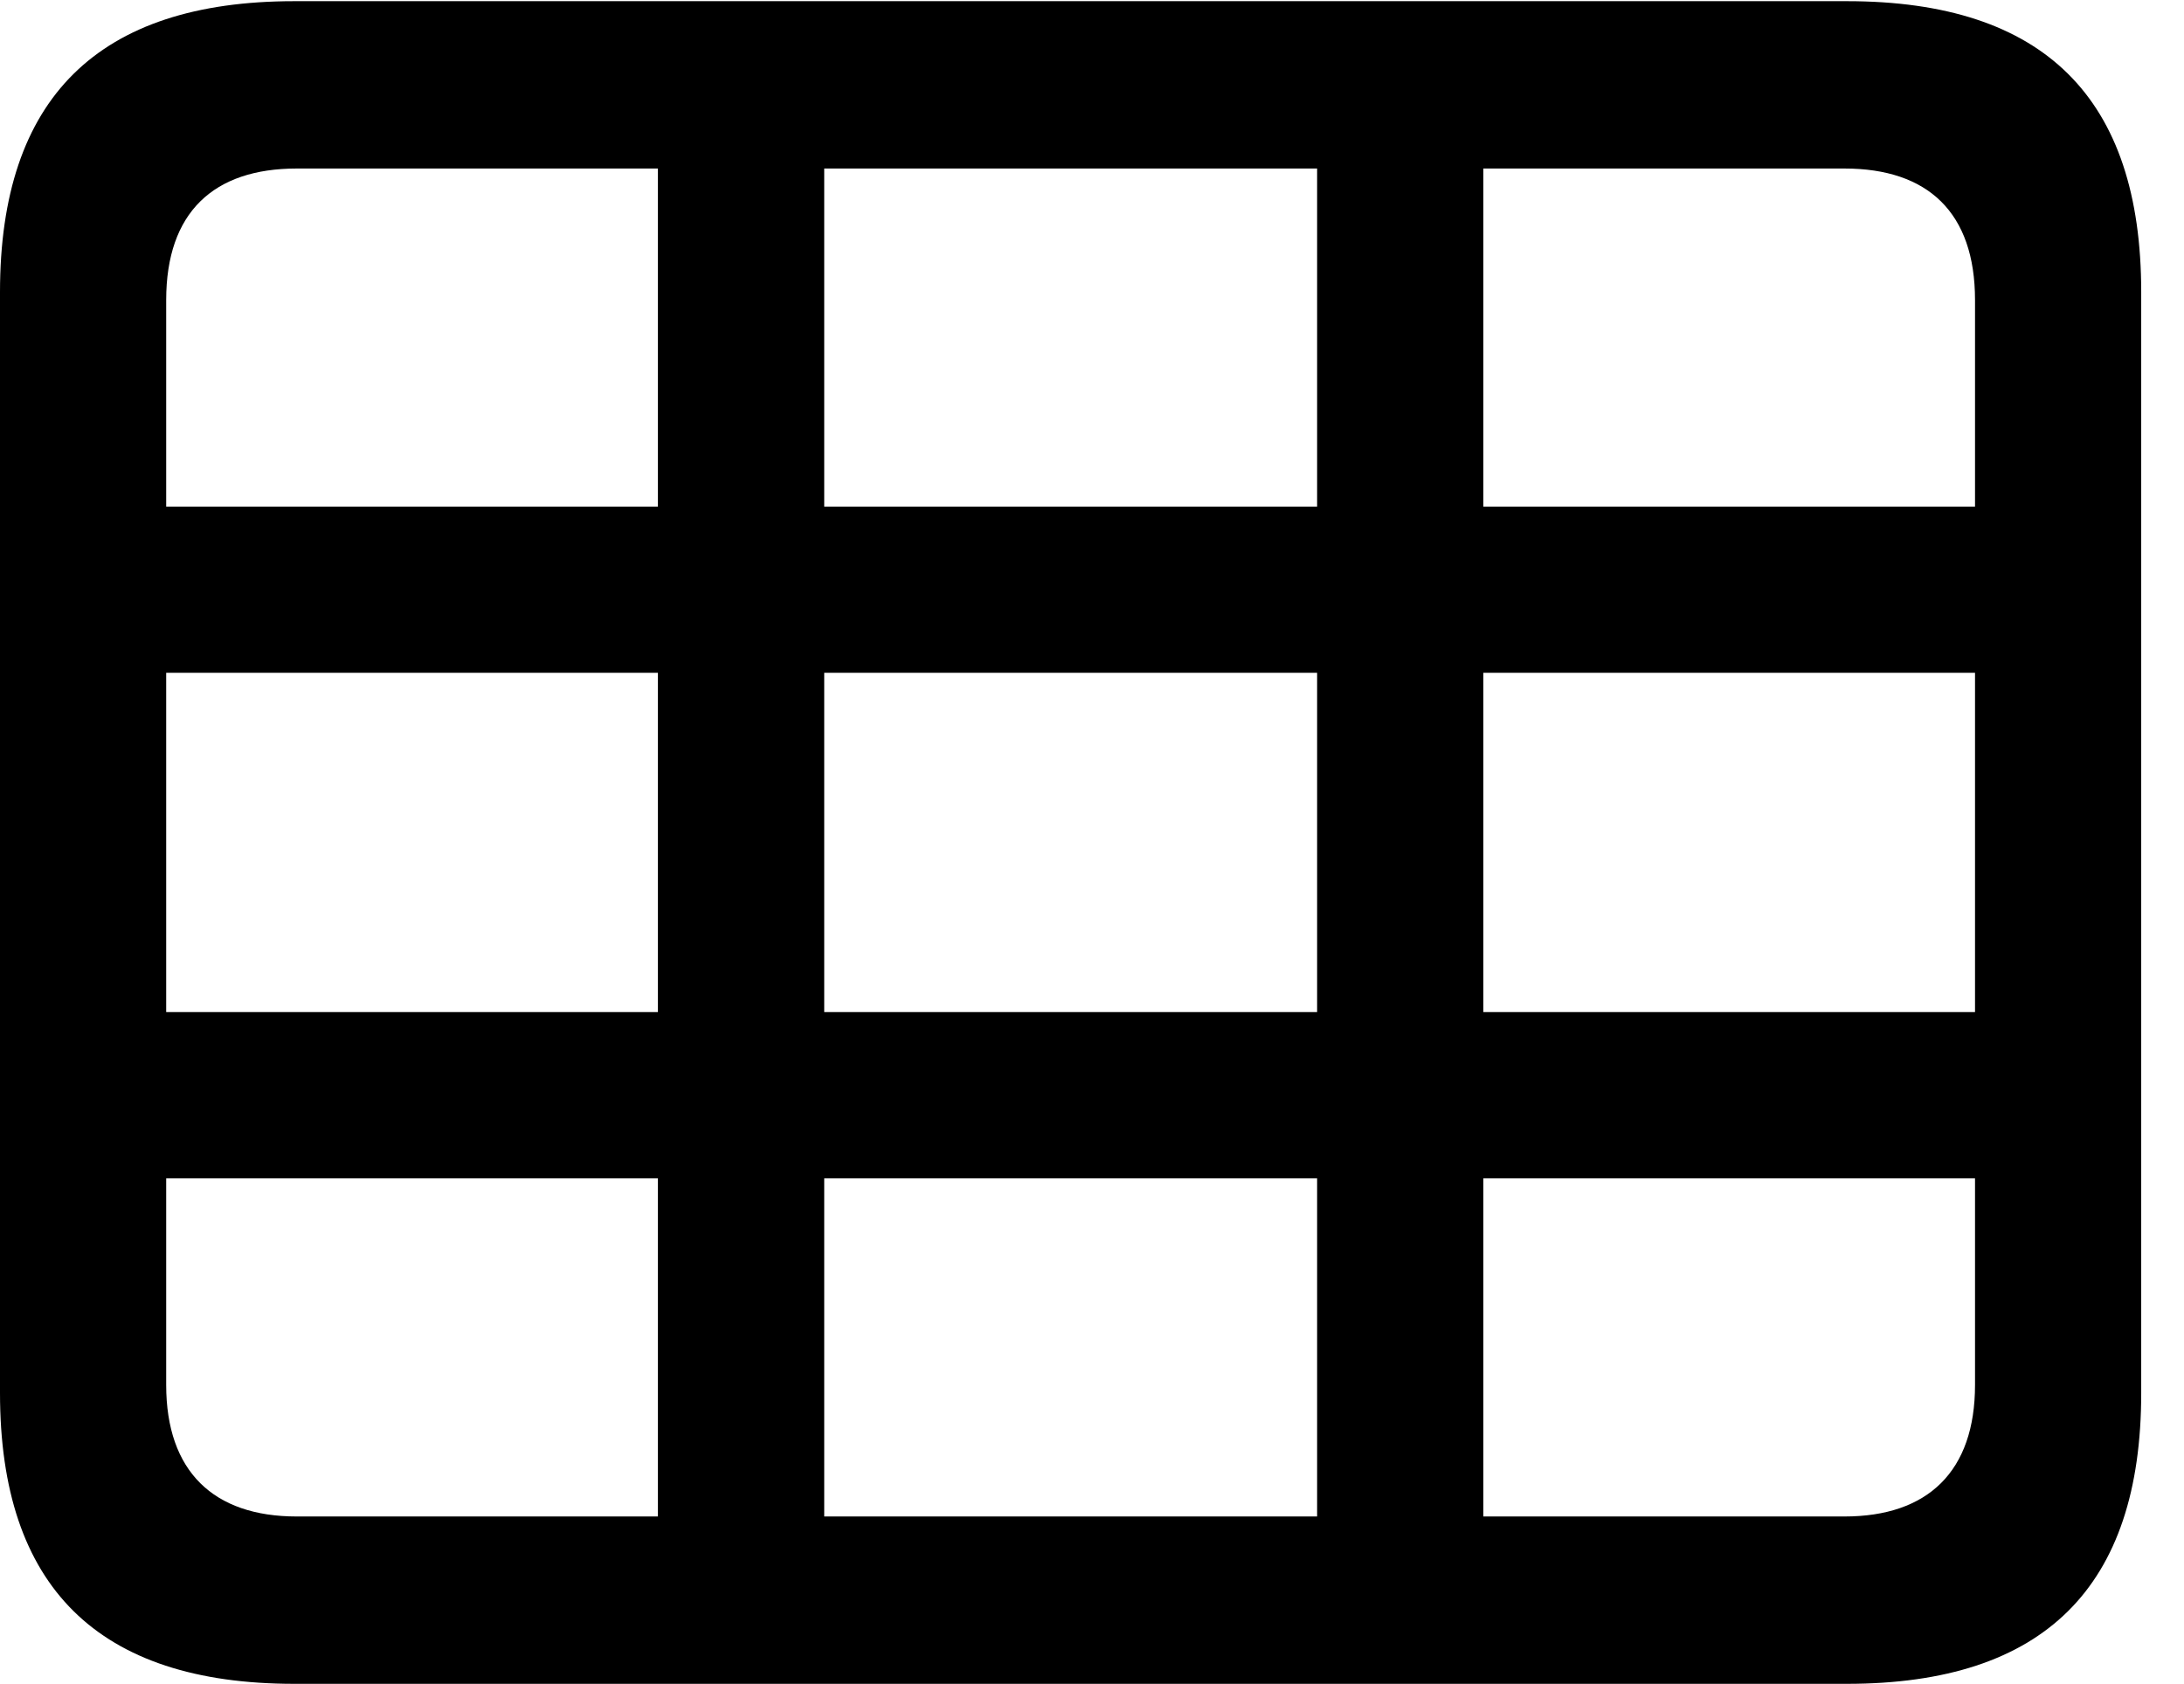 <svg version="1.1" xmlns="http://www.w3.org/2000/svg" xmlns:xlink="http://www.w3.org/1999/xlink" width="18.477" height="14.248" viewBox="0 0 18.477 14.248">
 <g>
  <rect height="14.248" opacity="0" width="18.477" x="0" y="0"/>
  <path d="M5.566 13.955L6.973 13.955L6.973 0.303L5.566 0.303ZM11.143 13.955L12.549 13.955L12.549 0.303L11.143 0.303ZM0.283 5.693L17.832 5.693L17.832 4.287L0.283 4.287ZM0.283 9.971L17.832 9.971L17.832 8.564L0.283 8.564ZM2.49 14.248L15.625 14.248C17.295 14.248 18.115 13.428 18.115 11.787L18.115 2.471C18.115 0.83 17.295 0.01 15.625 0.01L2.49 0.01C0.83 0.01 0 0.83 0 2.471L0 11.787C0 13.428 0.83 14.248 2.49 14.248ZM2.51 12.832C1.807 12.832 1.406 12.451 1.406 11.719L1.406 2.539C1.406 1.797 1.807 1.426 2.51 1.426L15.605 1.426C16.309 1.426 16.709 1.797 16.709 2.539L16.709 11.719C16.709 12.451 16.309 12.832 15.605 12.832Z" fill="currentColor"/>
 </g>
</svg>
